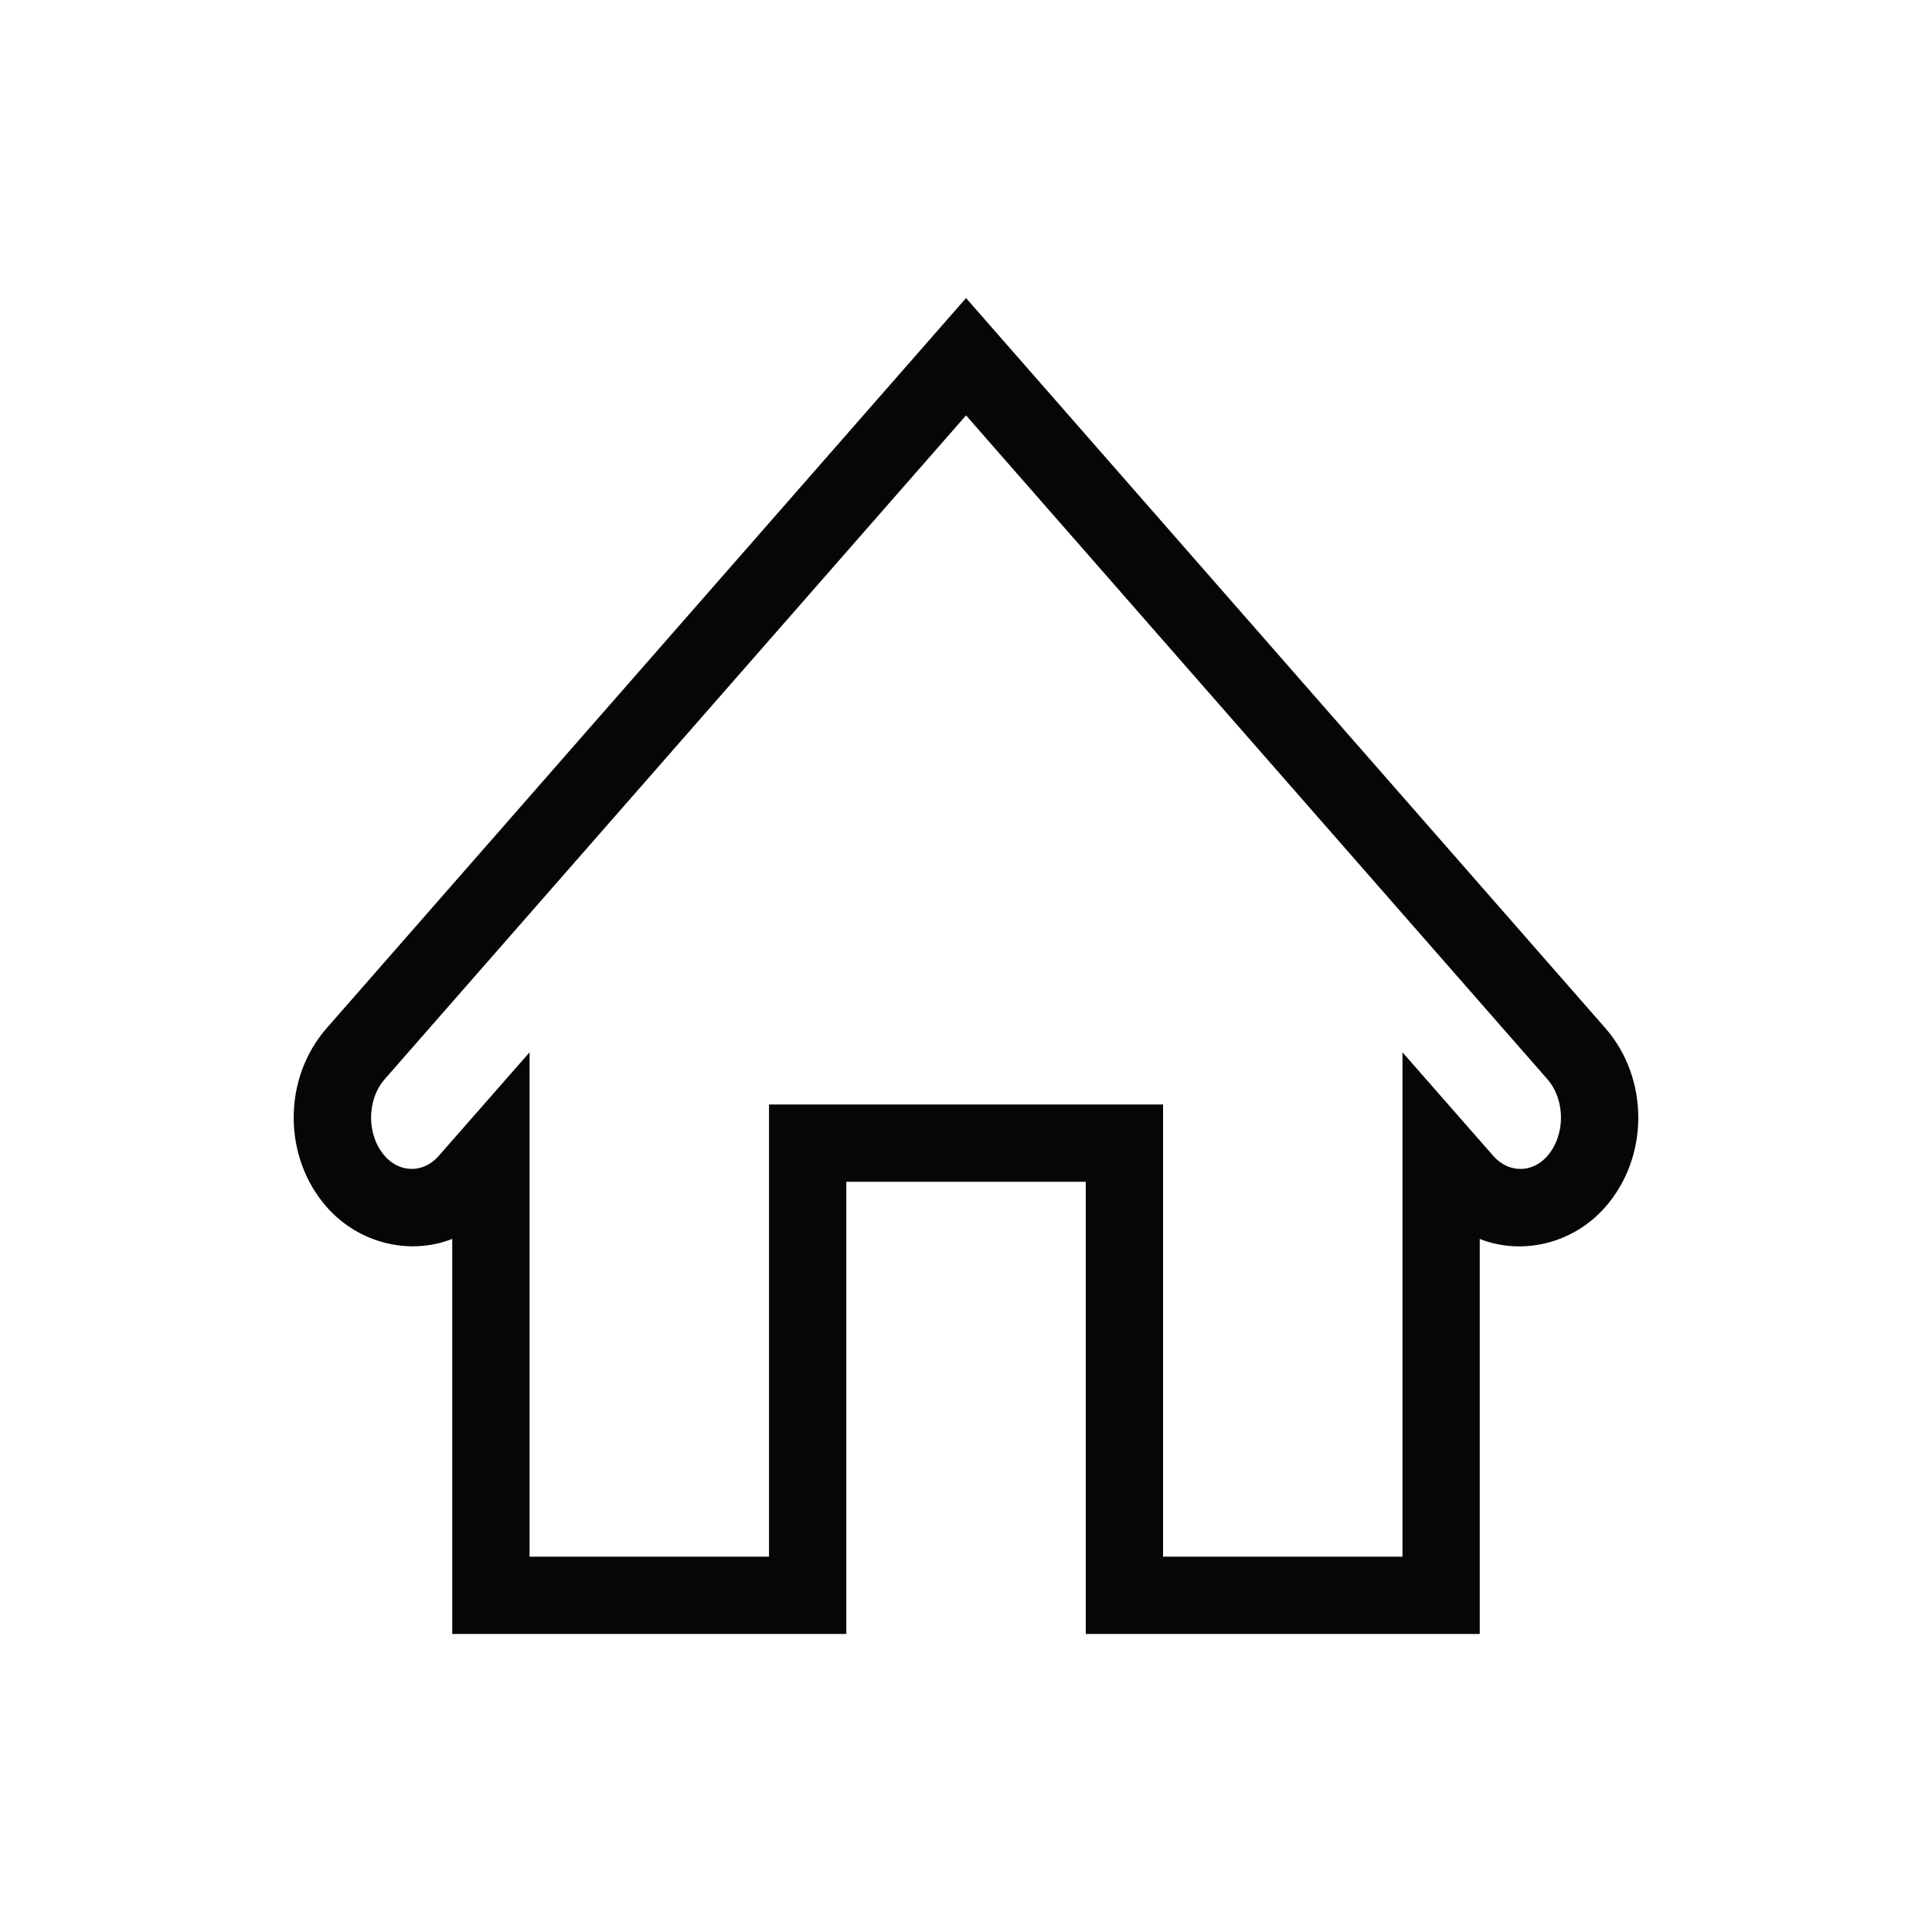 <svg xmlns="http://www.w3.org/2000/svg" viewBox="0 0 1024 1024" version="1.1"><path d="M784.302 866.038H575.488V626.36h-126.935v239.677H239.698V656.63c-22.426 8.909-49.541 2.499-66.56-16.916-23.306-26.542-23.306-68.178 0.02-94.781L512.02 157.983l338.862 386.97c23.265 26.583 23.265 68.219 0 94.761-16.957 19.456-44.155 25.866-66.58 16.937v209.388z m-167.854-40.96h126.894V557.752l48.189 54.968c8.049 9.155 20.685 9.073 28.529 0.041 9.728-11.08 9.708-29.778 0.02-40.837L512.02 220.16 203.96 571.924c-9.708 11.08-9.708 29.737-0.02 40.776 8.008 9.134 20.603 9.114 28.529 0.02l48.21-54.968v267.325h126.915V585.4H616.448v239.677z" fill="#070606" p-id="6867"></path></svg>